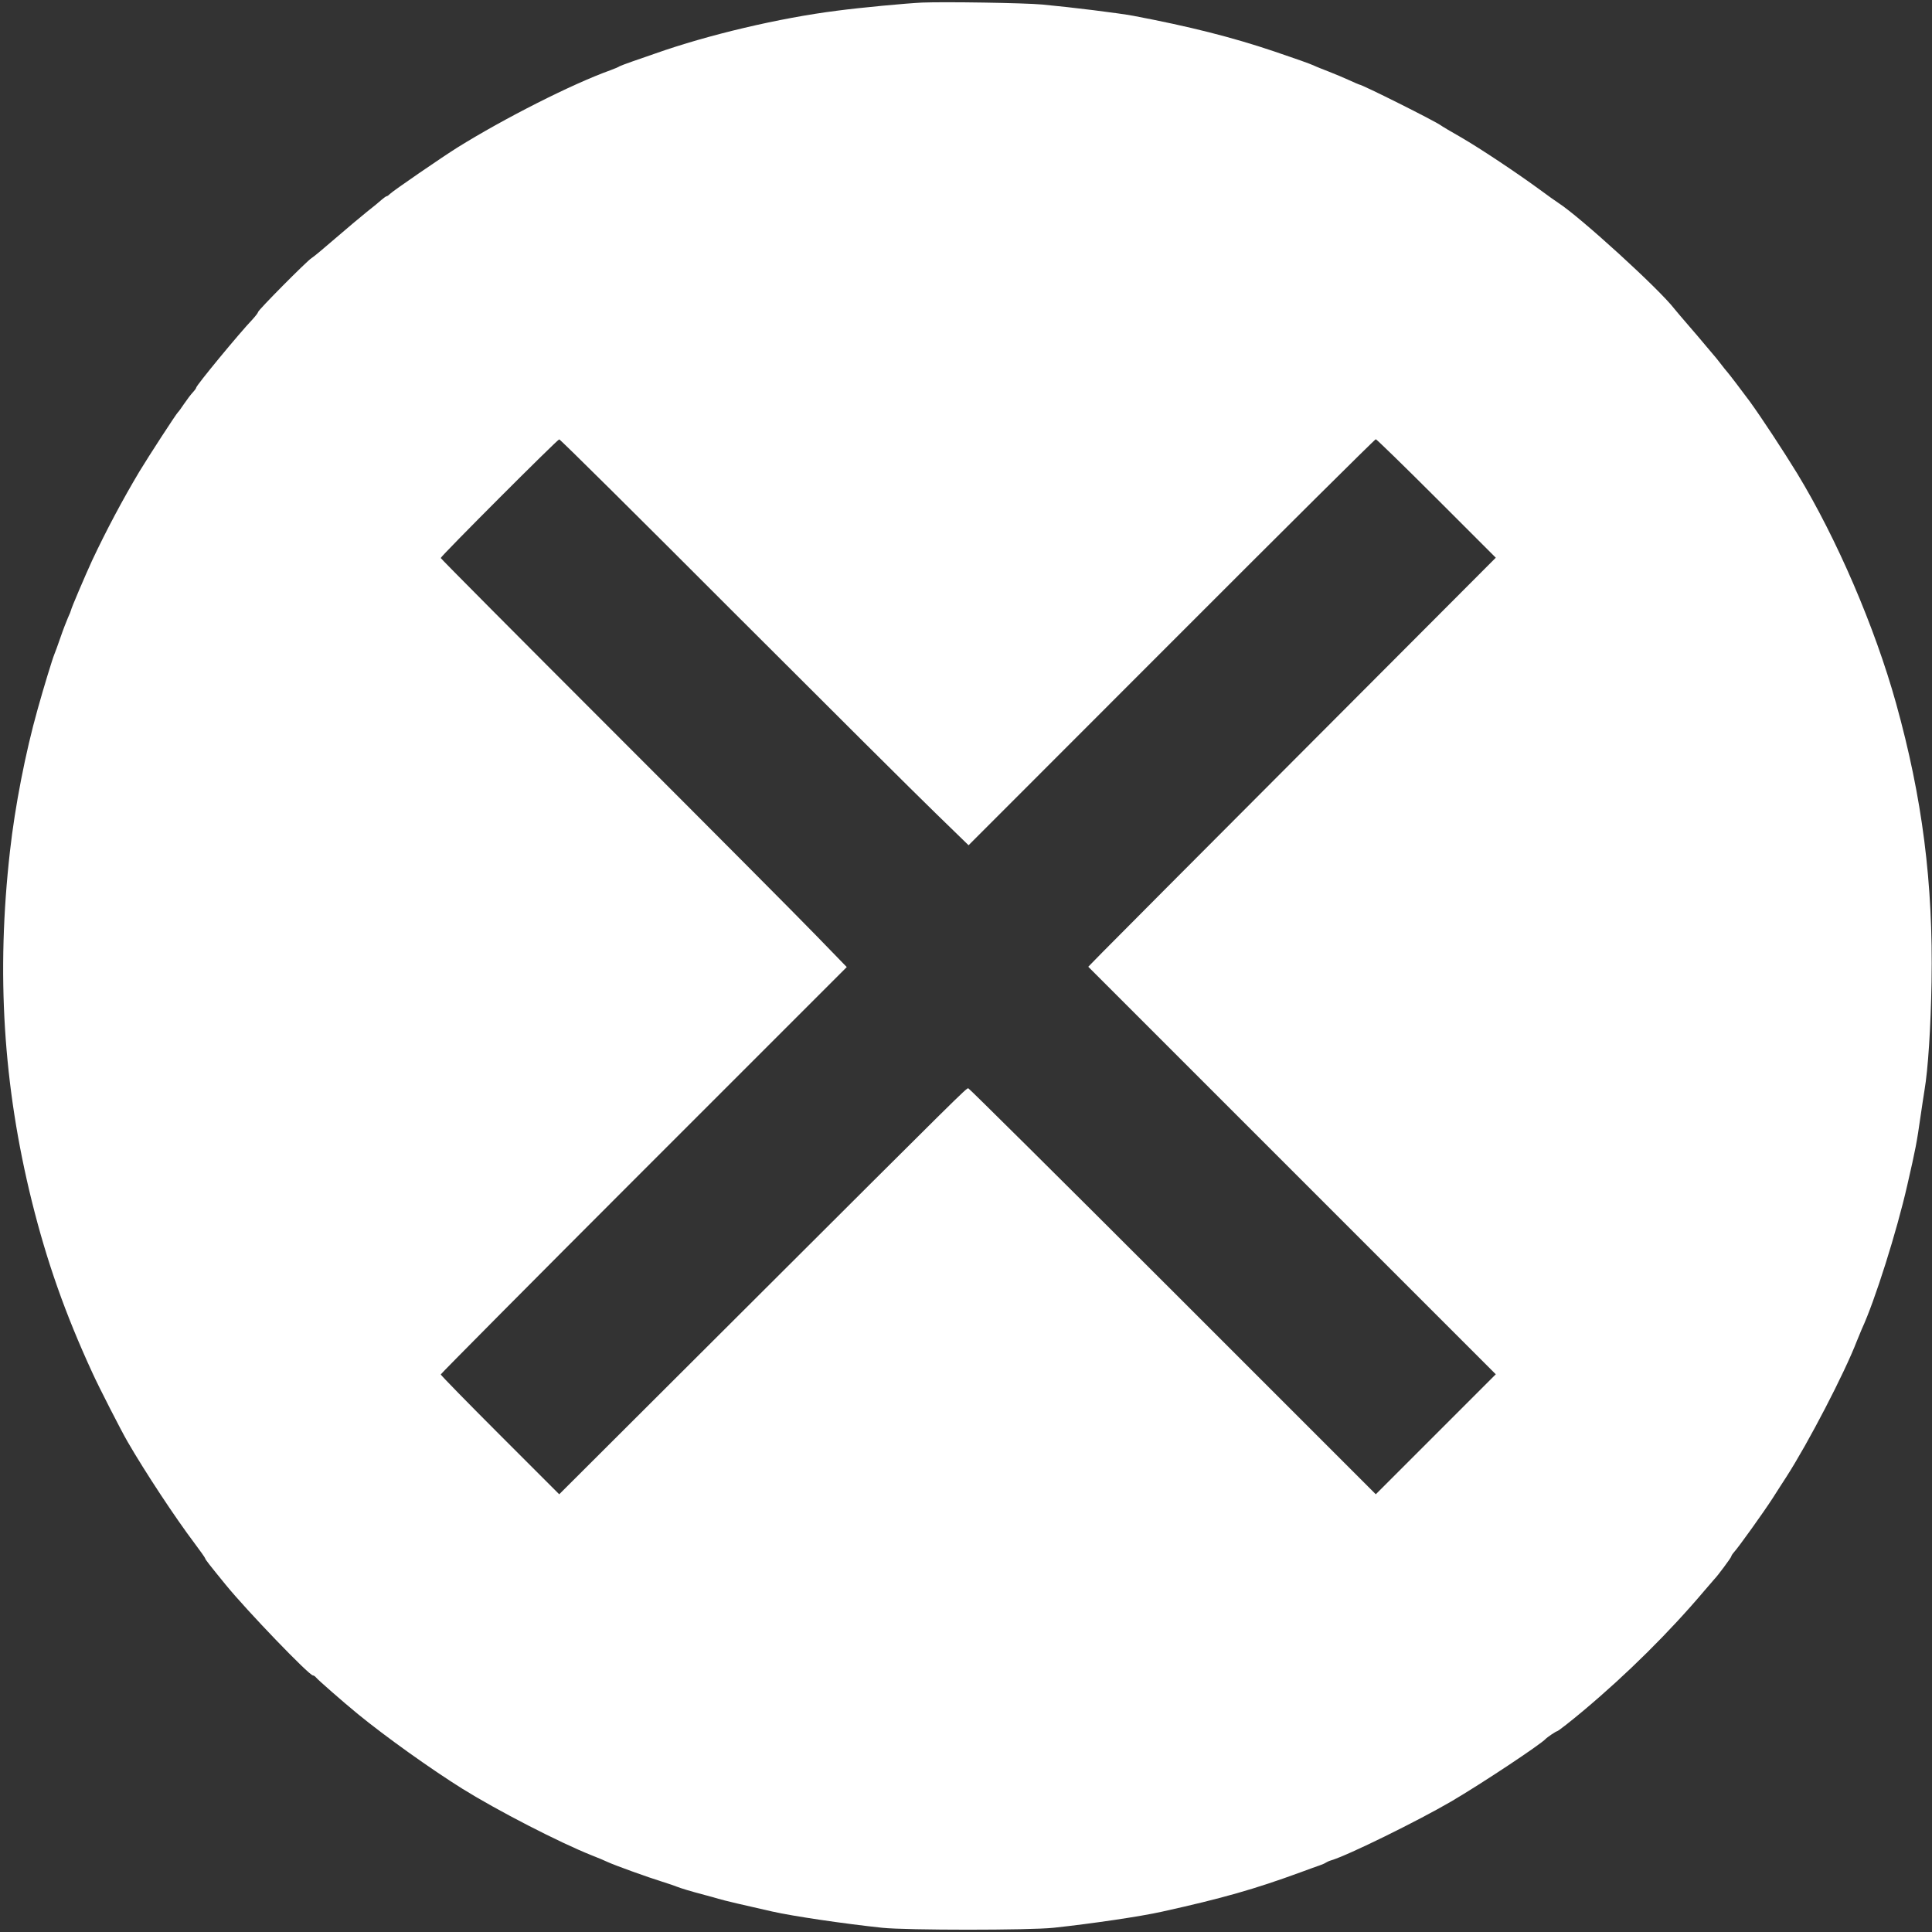 <svg width="720" height="720" xmlns="http://www.w3.org/2000/svg" xmlns:xlink="http://www.w3.org/1999/xlink" xml:space="preserve" overflow="hidden"><rect width="100%" height="100%" fill="#333333" stroke="none"/><defs><clipPath id="clip0"><rect x="221" y="0" width="720" height="720"/></clipPath></defs><g clip-path="url(#clip0)" transform="translate(-221 0)"><path d="M343.688 719.044C337.669 718.762 320.906 717.188 311.906 716.006 290.531 713.306 263.812 707.006 244.125 700.031 241.819 699.244 237.994 697.894 235.688 697.106 233.381 696.319 231.244 695.475 230.906 695.306 230.625 695.081 229.106 694.406 227.531 693.844 213.244 688.725 188.044 675.956 170.494 665.044 164.756 661.444 146.475 648.9 145.238 647.662 144.844 647.212 144.281 646.875 144.113 646.875 143.887 646.875 143.1 646.312 142.312 645.638 141.525 644.906 138.994 642.825 136.688 641.025 134.381 639.169 129.094 634.725 124.987 631.181 120.825 627.581 116.887 624.263 116.1 623.812 114.356 622.744 96.188 604.406 96.188 603.731 96.188 603.45 95.231 602.212 94.106 600.975 89.156 595.8 73.125 576.337 73.125 575.55 73.125 575.325 72.562 574.537 71.831 573.75 71.1 572.962 69.694 571.106 68.625 569.531 67.612 568.013 66.6 566.606 66.375 566.438 65.756 565.931 55.35 549.9 51.919 544.219 45.675 533.756 39.544 522.225 34.312 511.087 31.781 505.575 26.438 493.087 26.438 492.525 26.438 492.356 25.931 491.119 25.312 489.769 24.75 488.475 23.456 485.156 22.5 482.344 21.544 479.587 20.531 476.775 20.25 476.156 19.631 474.75 16.2 463.556 14.006 455.625 9.506 439.65 5.569 419.456 3.712 402.75-1.406 357.412 1.181 315.45 11.869 272.306 17.438 249.919 24.244 230.512 34.425 208.406 36.675 203.4 45.281 186.581 47.587 182.644 54.169 171.281 65.306 154.406 72.394 145.012 74.644 142.031 76.5 139.387 76.5 139.162 76.5 138.825 78.131 136.744 84.094 129.431 92.025 119.7 115.2 95.625 116.606 95.625 116.887 95.625 117.45 95.287 117.787 94.838 118.575 93.881 127.744 85.838 133.369 81.225 143.831 72.675 160.537 60.75 172.406 53.325 185.456 45.225 208.35 33.413 220.5 28.575 222.806 27.675 225.506 26.55 226.406 26.1 229.05 24.863 241.706 20.306 246.656 18.788 249.131 18 251.662 17.156 252.281 16.875 253.519 16.369 257.119 15.244 262.688 13.781 264.712 13.275 266.962 12.6 267.75 12.375 269.044 11.925 278.887 9.619 287.719 7.65 295.706 5.85 314.494 3.094 328.781 1.575 337.781 0.619 383.681 0.619 392.625 1.575 406.8 3.094 425.137 5.794 433.125 7.594 455.512 12.544 467.55 15.975 484.594 22.219 487.688 23.344 491.006 24.581 491.906 24.863 492.862 25.2 493.875 25.65 494.156 25.875 494.494 26.1 495.337 26.494 496.125 26.719 502.369 28.575 528.412 41.4 540.844 48.656 552.263 55.35 574.087 69.862 576 71.944 576.562 72.562 579.881 74.812 580.275 74.812 580.612 74.812 585.45 78.581 590.062 82.463 606.375 96.131 622.181 111.825 635.119 127.125 637.087 129.431 638.831 131.456 639 131.625 639.956 132.525 645.188 139.556 645.188 139.95 645.188 140.175 645.638 140.906 646.2 141.525 647.944 143.438 657.281 156.488 660.656 161.719 662.456 164.531 664.706 168.075 665.719 169.594 673.931 182.362 687.375 208.237 691.987 220.219 692.606 221.794 693.45 223.819 693.844 224.719 698.681 235.125 706.894 261.169 710.775 278.269 713.925 291.994 714.319 294.075 715.781 304.312 716.231 307.575 716.906 311.737 717.188 313.594 718.537 321.469 719.55 337.275 719.831 354.094 720.45 391.106 716.4 422.662 706.612 457.875 698.681 486.337 684.562 519.188 669.769 543.544 664.706 551.812 656.55 564.244 652.106 570.375 649.8 573.525 643.837 581.344 643.5 581.625 643.331 581.794 642.319 583.031 641.25 584.438 640.181 585.844 639.169 587.081 639 587.25 638.831 587.419 637.481 589.05 635.906 590.906 634.388 592.763 631.35 596.306 629.156 598.837 627.019 601.312 624.712 604.013 624.037 604.856 618.412 612.225 588.769 639.225 580.725 644.4 579.825 644.962 576.844 647.1 574.031 649.181 565.425 655.481 551.869 664.537 544.5 668.812 540.619 671.006 537.244 673.031 536.906 673.312 534.769 674.888 507.6 688.5 506.531 688.5 506.419 688.5 504.731 689.231 502.762 690.131 500.794 691.031 497.475 692.438 495.281 693.281 493.144 694.125 490.5 695.137 489.487 695.644 487.8 696.375 483.244 698.006 474.75 700.875 459.056 706.162 443.194 710.156 422.438 714.094 417.037 715.106 399.319 717.3 388.406 718.312 381.656 718.931 352.181 719.381 343.688 719.044ZM272.812 492.412C307.913 457.312 342.112 423.281 348.806 416.812L360.956 405 436.556 480.656C478.125 522.281 512.381 556.312 512.719 556.312 513 556.312 523.237 546.356 535.331 534.263L557.438 512.156 486.731 441.281C447.806 402.3 413.662 367.987 410.794 365.062L405.562 359.719 481.5 283.781 557.438 207.844 535.106 185.512 512.719 163.125 437.062 238.781C395.438 280.406 361.125 314.438 360.844 314.438 360.056 314.438 358.312 312.694 278.719 233.269L208.406 163.125 186.3 185.231C174.206 197.325 164.25 207.506 164.25 207.787 164.25 208.012 198.281 242.325 239.906 283.95L315.562 359.606 304.312 371.194C298.181 377.55 264.15 411.75 228.712 447.188 193.275 482.625 164.25 511.819 164.25 512.044 164.25 512.719 207.731 556.256 208.406 556.256 208.744 556.312 237.712 527.569 272.812 492.412Z" fill="#FFFFFF" transform="matrix(1 0 0 -1 221 720)"/></g></svg>